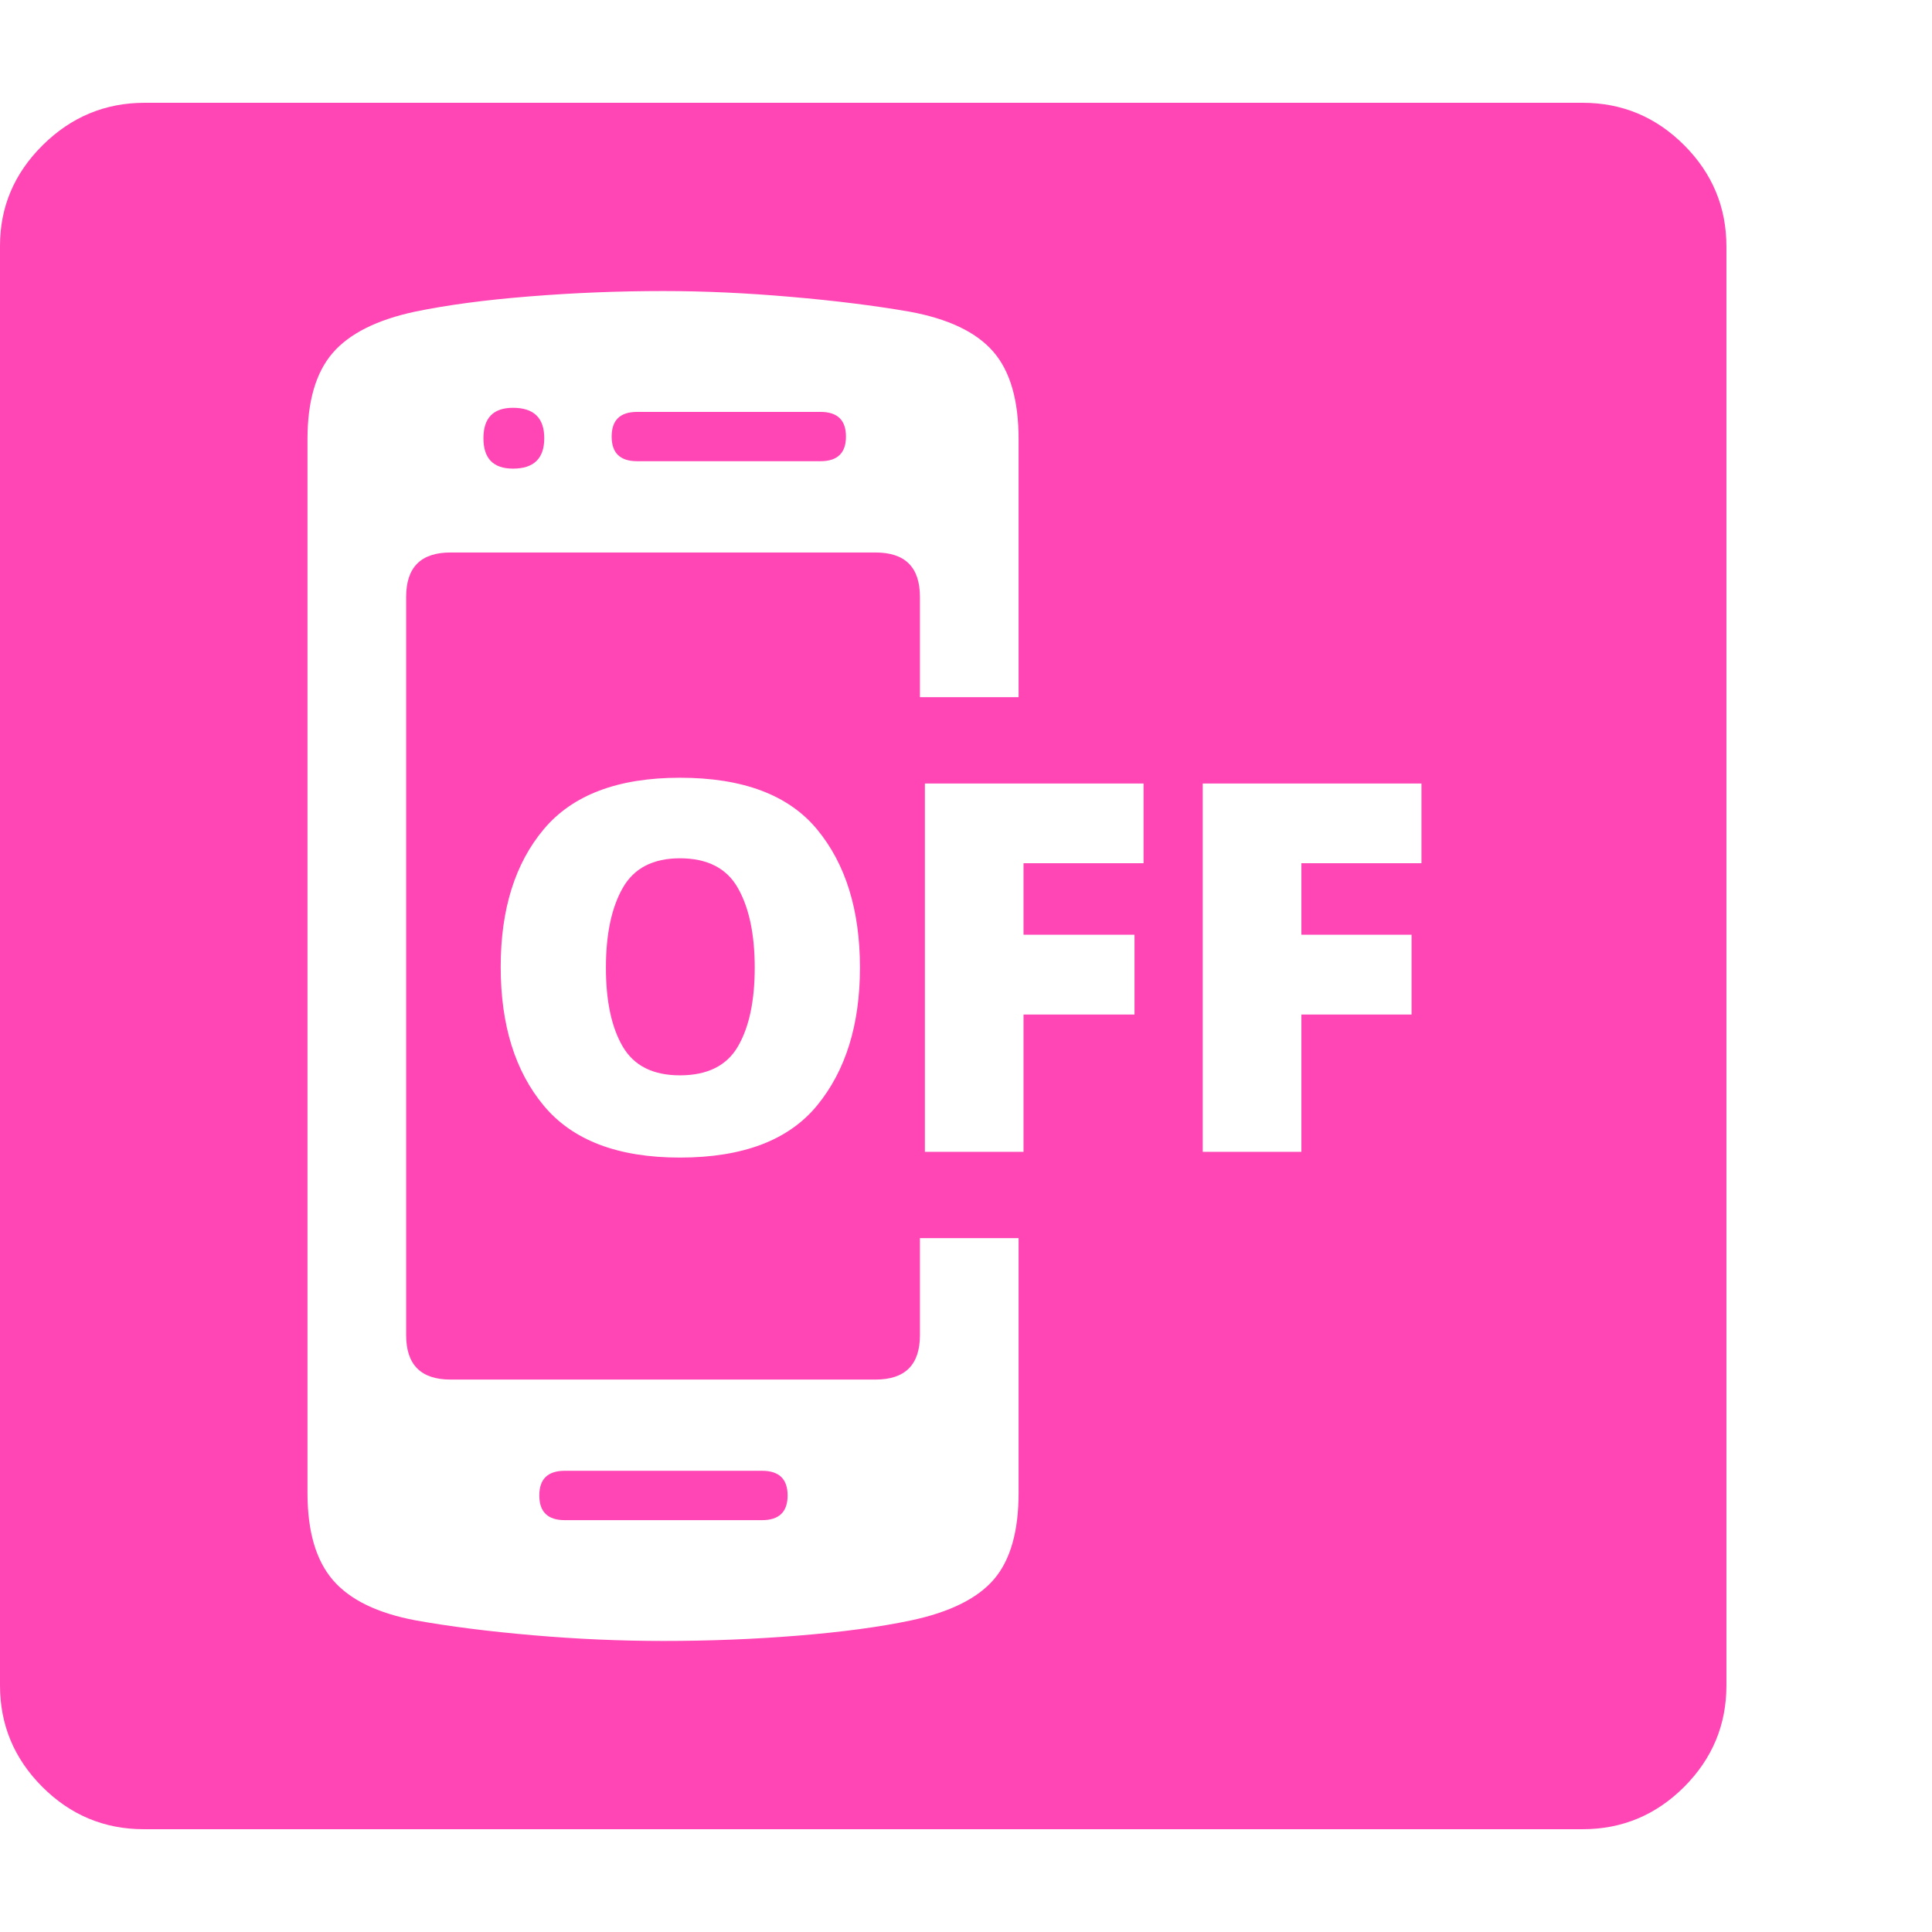 <svg version="1.1" xmlns="http://www.w3.org/2000/svg" style="fill:rgba(0,0,0,1.0)" width="256" height="256" viewBox="0 0 36.719 32.812"><path fill="rgb(255, 70, 180)" d="M2.734 32.812 C1.984 32.812 1.341 32.544 0.805 32.008 C0.268 31.471 0 30.828 0 30.078 L0 2.719 C0 1.979 0.271 1.341 0.812 0.805 C1.354 0.268 2 -0 2.75 -0 L30.078 -0 C30.828 -0 31.471 0.268 32.008 0.805 C32.544 1.341 32.812 1.984 32.812 2.734 L32.812 30.078 C32.812 30.828 32.544 31.471 32.008 32.008 C31.471 32.544 30.828 32.812 30.078 32.812 Z M10.734 26.938 C10.411 26.938 10.25 26.781 10.25 26.469 C10.25 26.156 10.411 26 10.734 26 L14.484 26 C14.807 26 14.969 26.156 14.969 26.469 C14.969 26.781 14.807 26.938 14.484 26.938 Z M12.609 29.234 C13.474 29.234 14.326 29.201 15.164 29.133 C16.003 29.065 16.719 28.969 17.312 28.844 C18.052 28.687 18.578 28.427 18.891 28.062 C19.203 27.698 19.359 27.151 19.359 26.422 L19.359 21.578 L17.484 21.578 L17.484 23.422 C17.484 23.984 17.203 24.266 16.641 24.266 L8.562 24.266 C8 24.266 7.719 23.984 7.719 23.422 L7.719 9.391 C7.719 8.828 8 8.547 8.562 8.547 L16.641 8.547 C17.203 8.547 17.484 8.828 17.484 9.391 L17.484 11.297 L19.359 11.297 L19.359 6.391 C19.359 5.651 19.198 5.096 18.875 4.727 C18.552 4.357 18.021 4.104 17.281 3.969 C16.615 3.854 15.862 3.76 15.023 3.688 C14.185 3.615 13.38 3.578 12.609 3.578 C11.755 3.578 10.906 3.612 10.062 3.68 C9.219 3.747 8.495 3.844 7.891 3.969 C7.161 4.125 6.638 4.388 6.32 4.758 C6.003 5.128 5.844 5.672 5.844 6.391 L5.844 26.422 C5.844 27.151 6.005 27.703 6.328 28.078 C6.651 28.453 7.177 28.708 7.906 28.844 C8.542 28.958 9.281 29.052 10.125 29.125 C10.969 29.198 11.797 29.234 12.609 29.234 Z M12.922 20.047 C14.12 20.047 14.99 19.716 15.531 19.055 C16.073 18.393 16.344 17.521 16.344 16.438 C16.344 15.344 16.073 14.469 15.531 13.812 C14.99 13.156 14.12 12.828 12.922 12.828 C11.745 12.828 10.883 13.154 10.336 13.805 C9.789 14.456 9.516 15.328 9.516 16.422 C9.516 17.526 9.789 18.406 10.336 19.062 C10.883 19.719 11.745 20.047 12.922 20.047 Z M12.922 18.484 C12.411 18.484 12.049 18.302 11.836 17.938 C11.622 17.573 11.516 17.073 11.516 16.438 C11.516 15.802 11.622 15.297 11.836 14.922 C12.049 14.547 12.411 14.359 12.922 14.359 C13.443 14.359 13.81 14.547 14.023 14.922 C14.237 15.297 14.344 15.802 14.344 16.438 C14.344 17.073 14.237 17.573 14.023 17.938 C13.81 18.302 13.443 18.484 12.922 18.484 Z M17.578 19.938 L19.453 19.938 L19.453 17.328 L21.562 17.328 L21.562 15.812 L19.453 15.812 L19.453 14.453 L21.734 14.453 L21.734 12.938 L17.578 12.938 Z M9.75 6.953 C9.375 6.953 9.188 6.76 9.188 6.375 C9.188 5.99 9.375 5.797 9.75 5.797 C10.146 5.797 10.344 5.99 10.344 6.375 C10.344 6.76 10.146 6.953 9.75 6.953 Z M12.109 6.812 C11.786 6.812 11.625 6.656 11.625 6.344 C11.625 6.031 11.786 5.875 12.109 5.875 L15.594 5.875 C15.917 5.875 16.078 6.031 16.078 6.344 C16.078 6.656 15.917 6.812 15.594 6.812 Z M22.859 19.938 L24.734 19.938 L24.734 17.328 L26.828 17.328 L26.828 15.812 L24.734 15.812 L24.734 14.453 L27.016 14.453 L27.016 12.938 L22.859 12.938 Z M36.719 27.344" /></svg>
